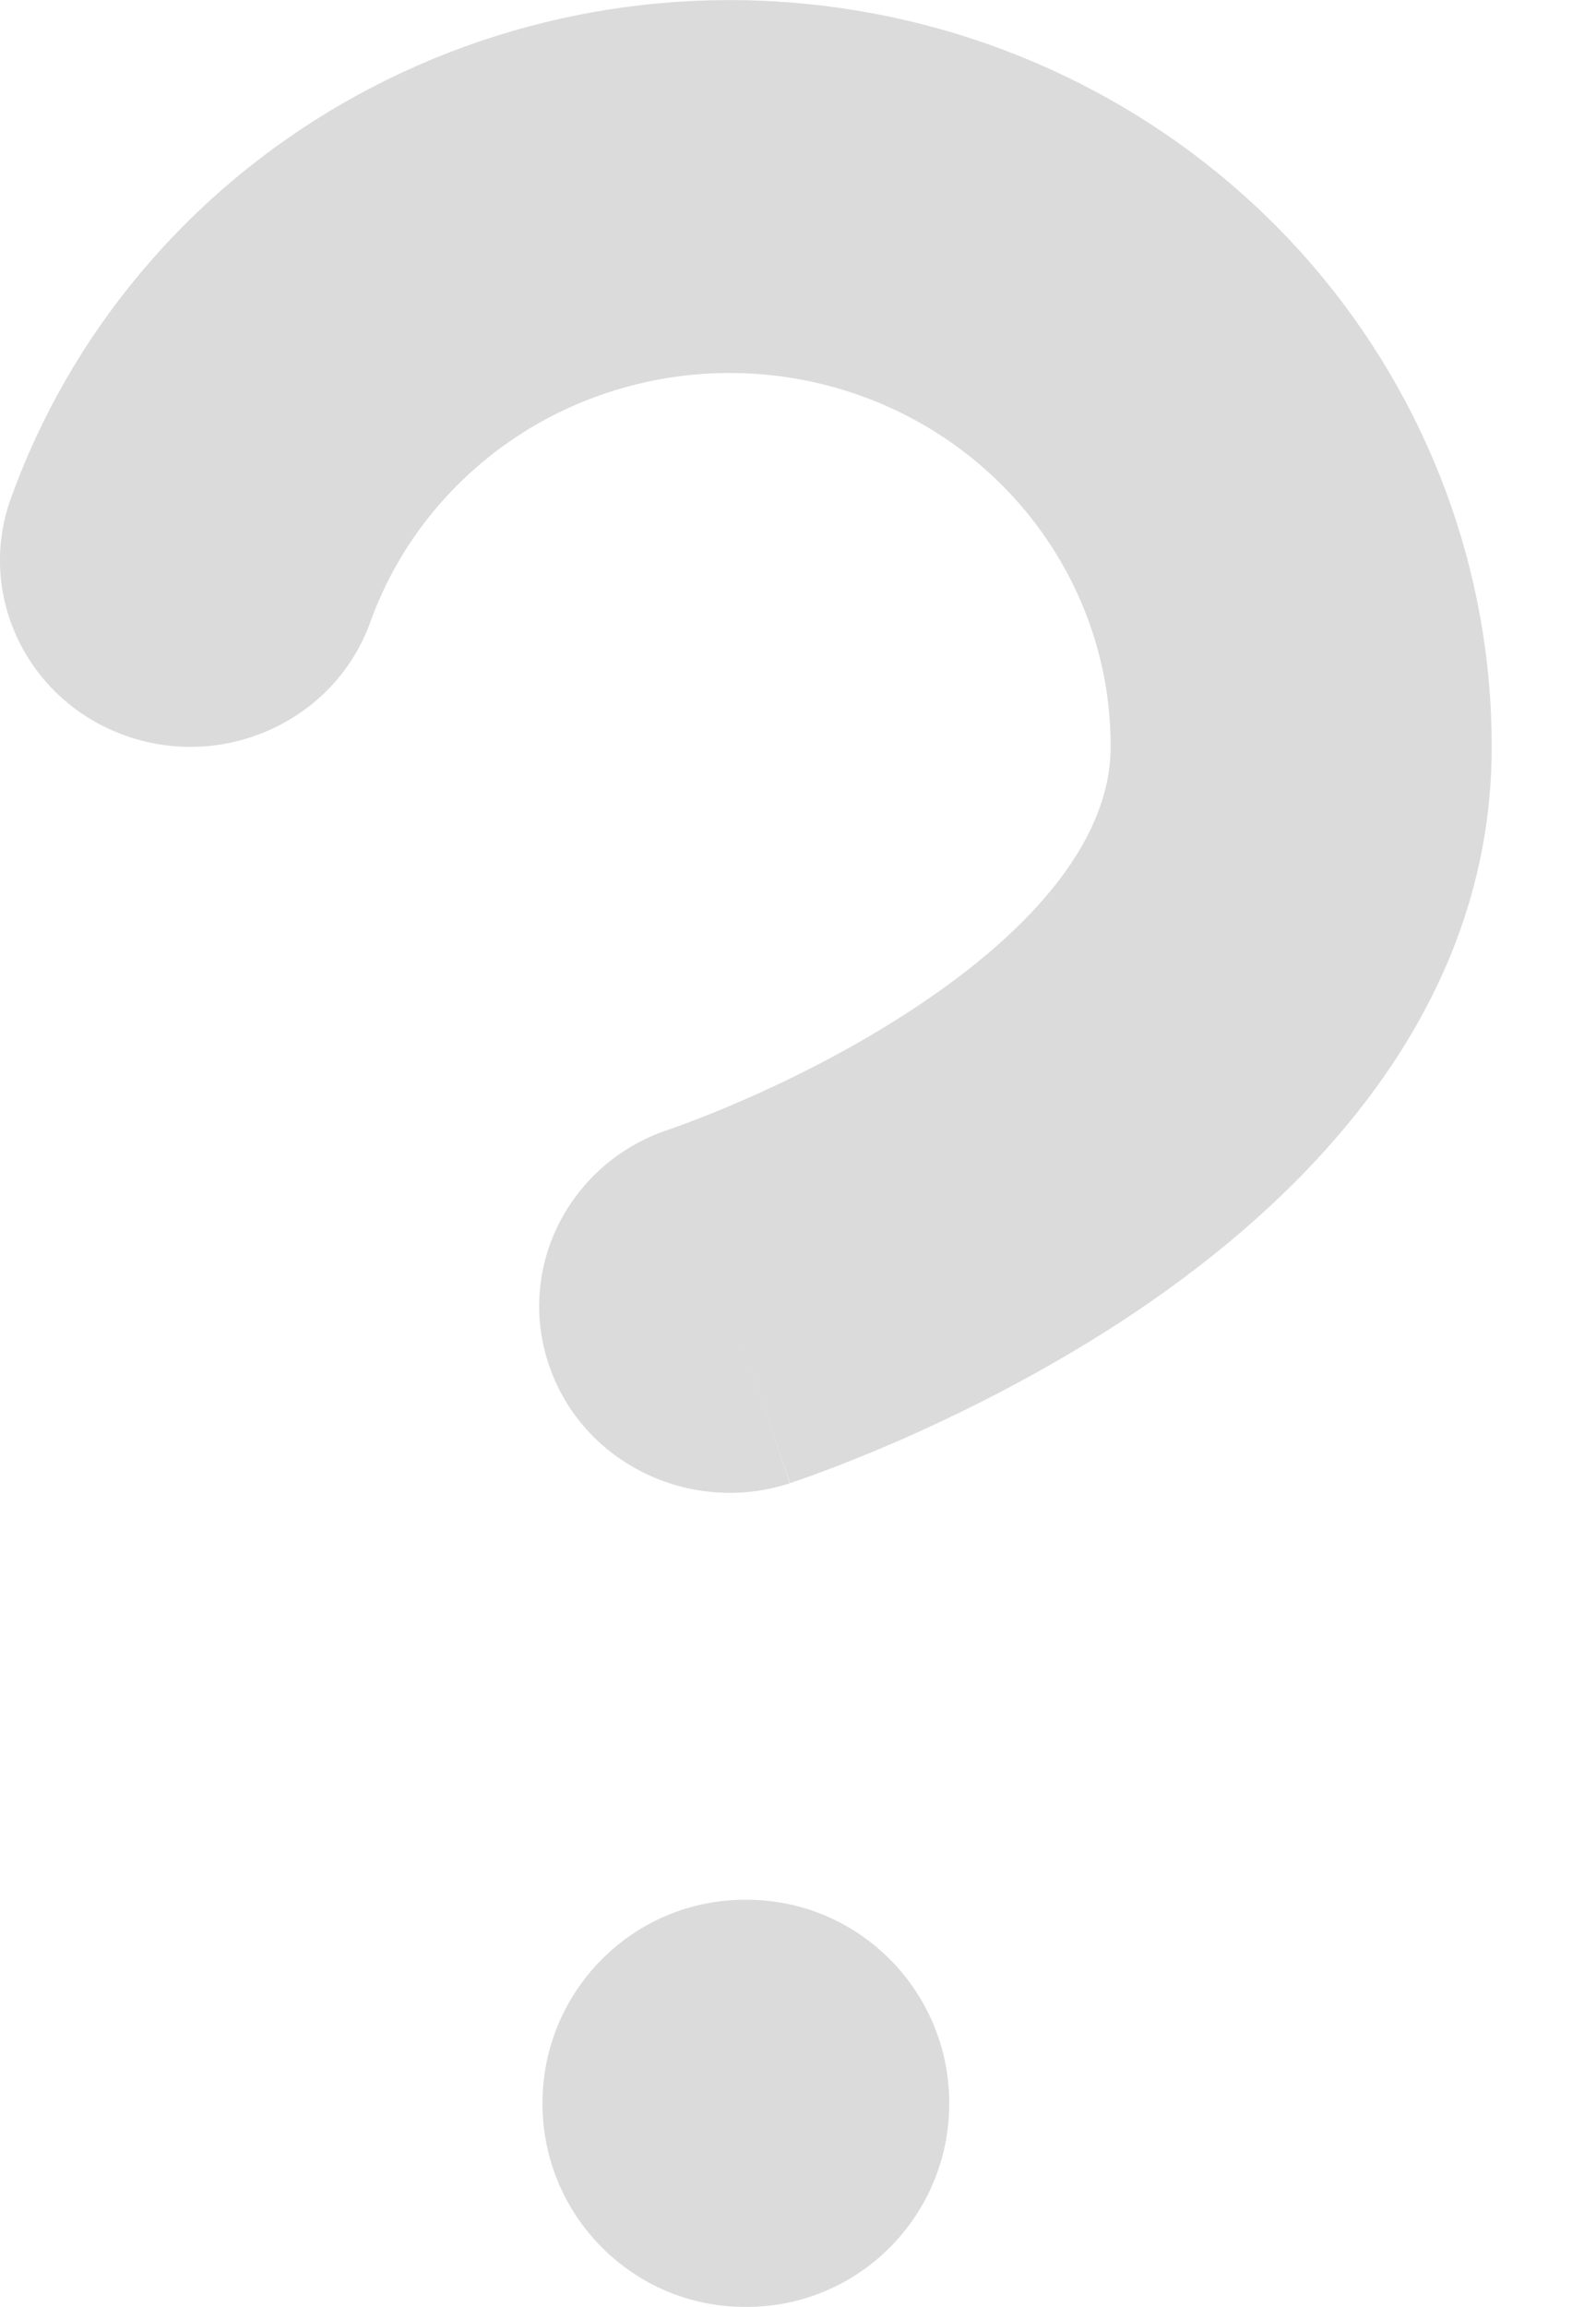 <svg width="9" height="13" viewBox="0 0 9 13" fill="none" xmlns="http://www.w3.org/2000/svg">
<g id="Group 2608949">
<path id="Vector (Stroke)" fill-rule="evenodd" clip-rule="evenodd" d="M4.478 2.132C3.978 2.048 3.464 2.14 3.026 2.391C2.589 2.643 2.256 3.038 2.088 3.506C1.891 4.053 1.278 4.341 0.718 4.149C0.158 3.956 -0.136 3.356 0.061 2.809C0.398 1.872 1.063 1.082 1.937 0.58C2.812 0.077 3.841 -0.107 4.841 0.061C5.841 0.228 6.749 0.737 7.402 1.496C8.055 2.256 8.413 3.217 8.412 4.209C8.411 5.817 7.192 6.879 6.322 7.447C5.854 7.752 5.394 7.976 5.055 8.124C4.883 8.198 4.739 8.255 4.636 8.293C4.584 8.313 4.541 8.328 4.511 8.338L4.473 8.351L4.462 8.355L4.457 8.357L4.456 8.357C4.455 8.357 4.454 8.358 4.115 7.361L4.454 8.358C3.892 8.541 3.283 8.244 3.096 7.693C2.908 7.143 3.212 6.548 3.774 6.364L3.773 6.365C3.773 6.364 3.773 6.364 3.774 6.364L3.791 6.358C3.808 6.352 3.835 6.343 3.871 6.329C3.943 6.302 4.051 6.26 4.182 6.203C4.447 6.088 4.793 5.918 5.13 5.698C5.871 5.215 6.263 4.701 6.263 4.208L6.263 4.207C6.264 3.71 6.085 3.23 5.758 2.85C5.432 2.47 4.978 2.216 4.478 2.132Z" fill="#DBDBDB"/>
<path id="Vector (Stroke)_2" fill-rule="evenodd" clip-rule="evenodd" d="M3.059 11.852C3.059 11.219 3.57 10.705 4.2 10.705H4.212C4.842 10.705 5.353 11.219 5.353 11.852C5.353 12.486 4.842 12.999 4.212 12.999H4.2C3.57 12.999 3.059 12.486 3.059 11.852Z" fill="#DBDBDB"/>
</g>
</svg>
